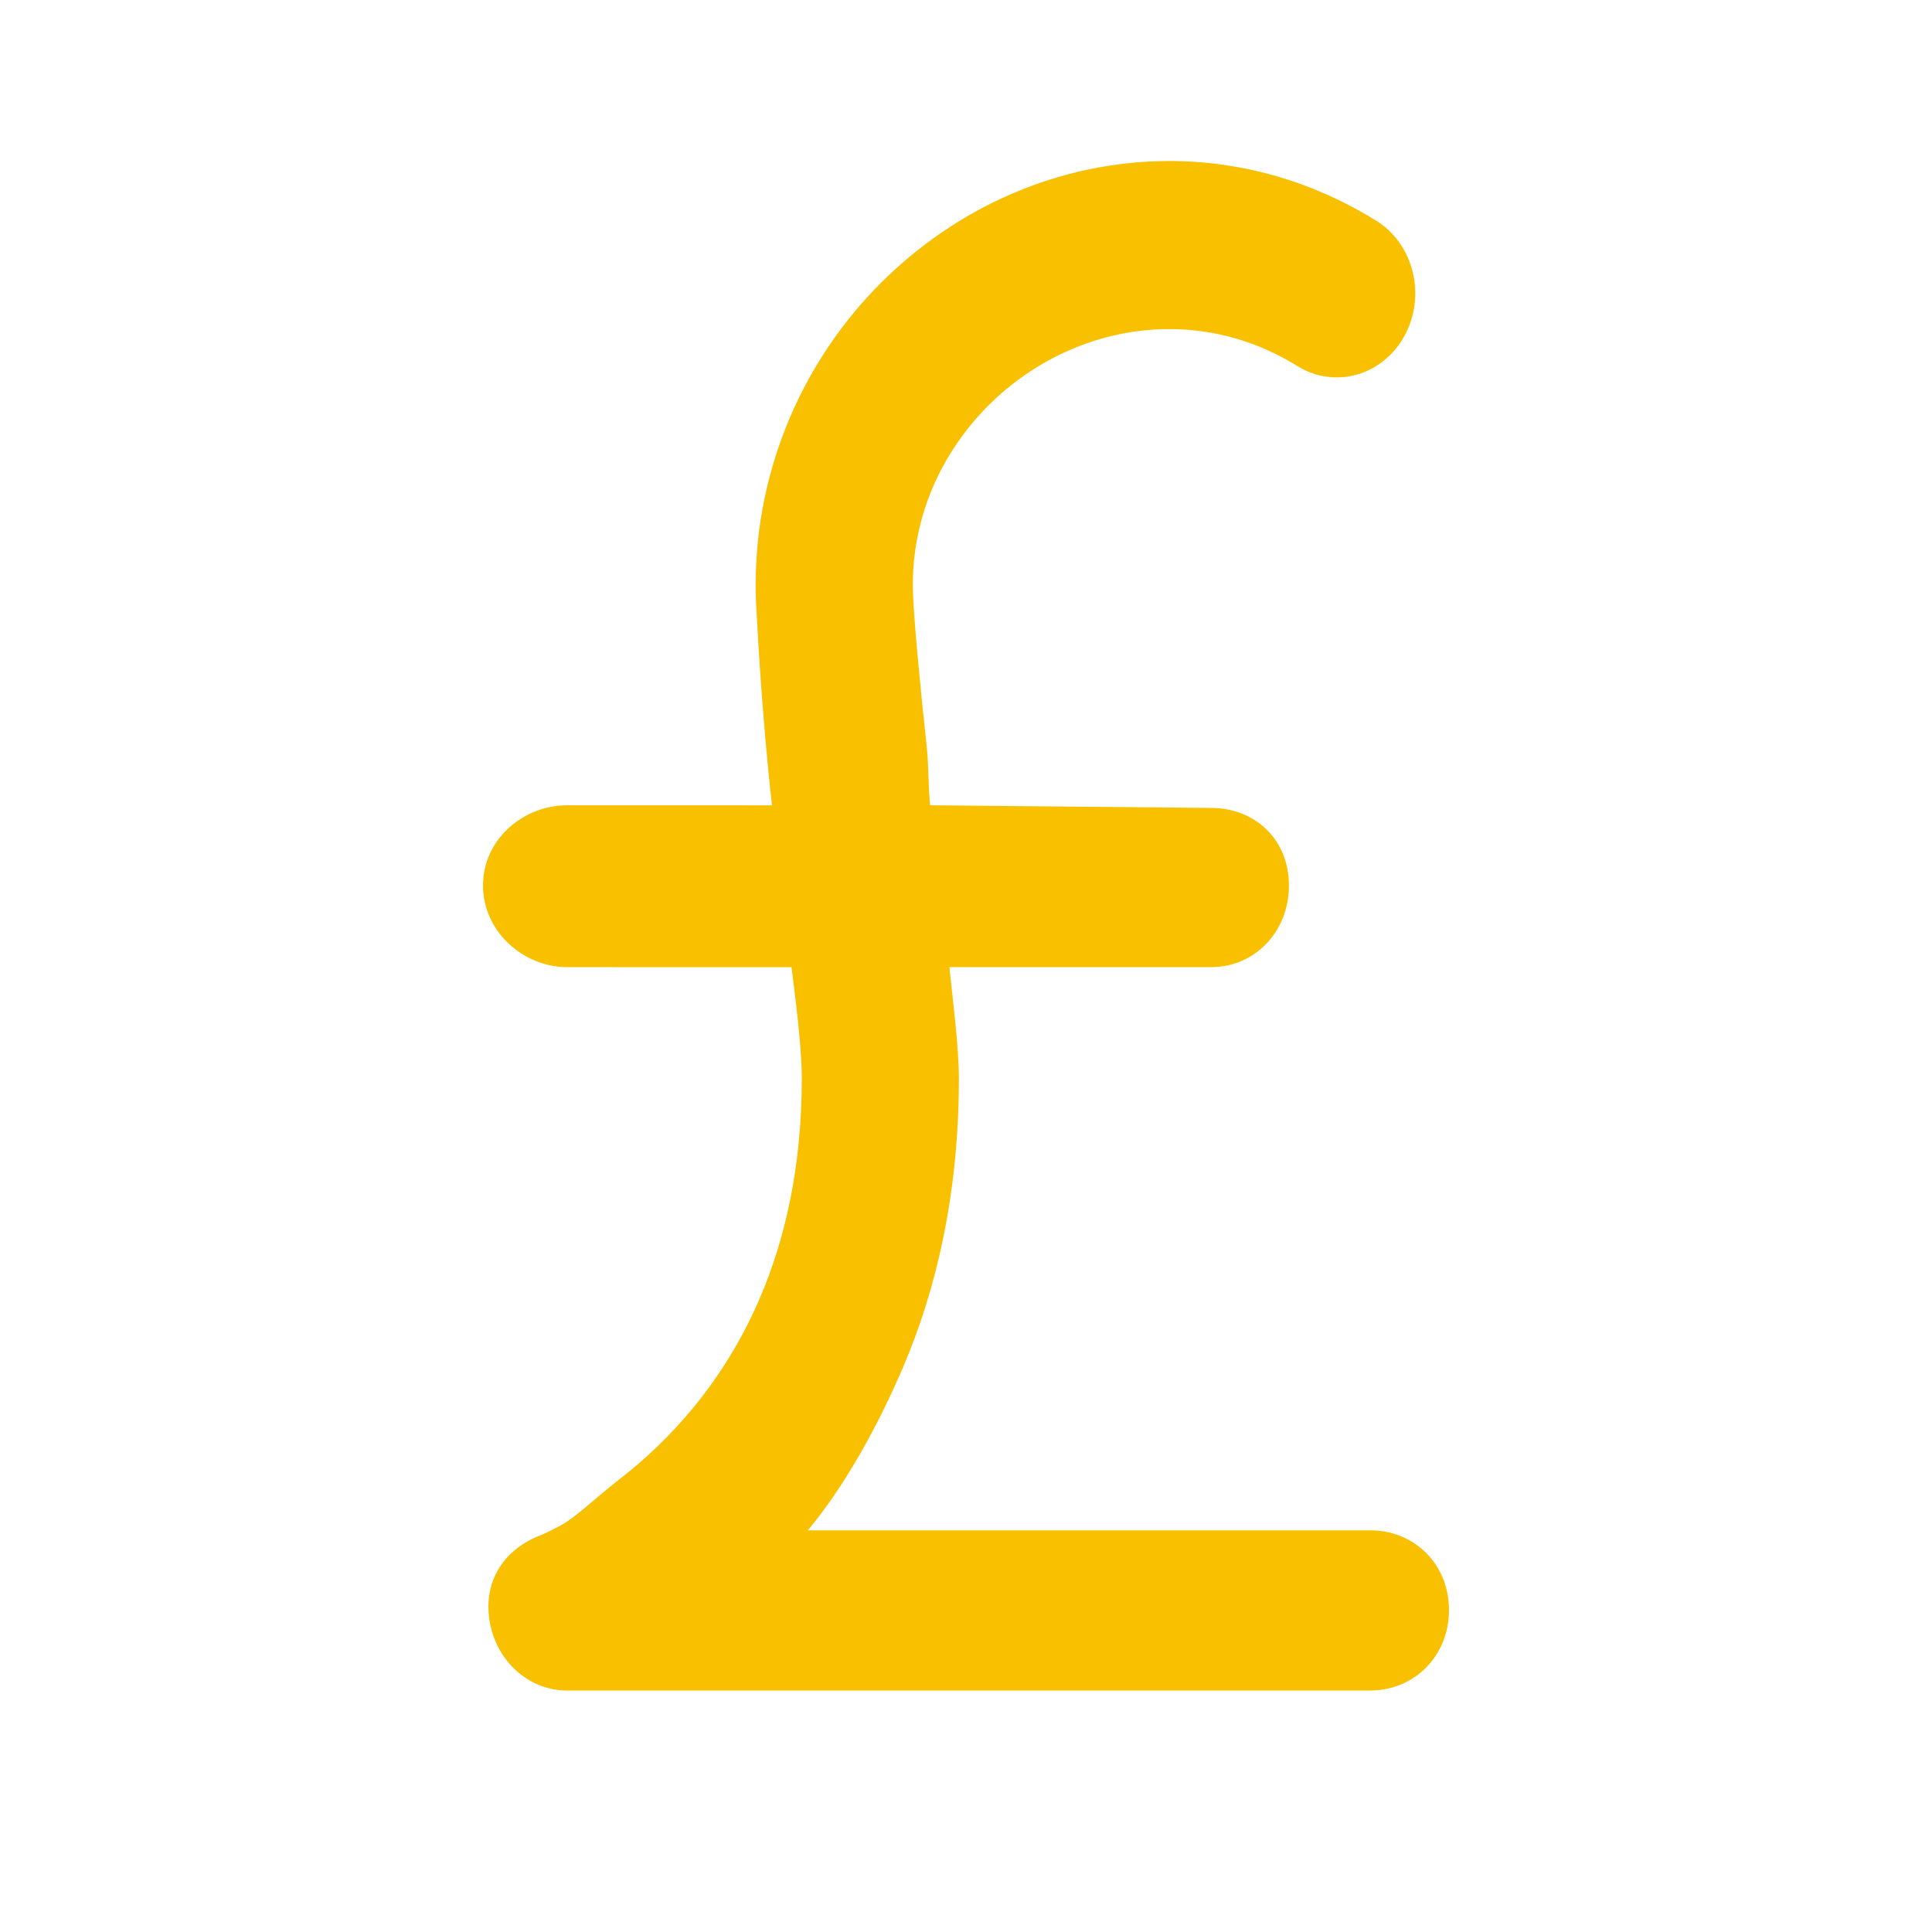 <svg width="32" height="32" viewBox="0 0 32 32" fill="none" xmlns="http://www.w3.org/2000/svg">
<path fill-rule="evenodd" clip-rule="evenodd" d="M22.698 25.347H13.38C13.958 24.657 14.513 23.683 14.953 22.656C15.517 21.343 15.883 19.741 15.882 17.864C15.882 17.343 15.783 16.582 15.725 16.019H20.061C20.779 16.019 21.349 15.435 21.349 14.667C21.349 13.897 20.779 13.382 20.061 13.382L15.407 13.338C15.368 12.985 15.388 12.731 15.349 12.366C15.243 11.38 15.15 10.405 15.126 9.916L15.119 9.692C15.12 8.543 15.588 7.504 16.369 6.718C17.15 5.935 18.231 5.449 19.37 5.451C20.145 5.451 20.861 5.674 21.487 6.062C22.108 6.448 22.905 6.223 23.265 5.558C23.626 4.894 23.416 4.041 22.794 3.655C21.793 3.033 20.618 2.667 19.37 2.667C17.543 2.668 15.846 3.432 14.593 4.684C13.341 5.931 12.516 7.709 12.516 9.692C12.516 9.815 12.519 9.944 12.527 10.078C12.568 10.851 12.646 12.088 12.786 13.339L9.391 13.338C8.673 13.338 8 13.897 8 14.667C8.001 15.435 8.674 16.019 9.392 16.019L13.11 16.02C13.183 16.601 13.28 17.359 13.28 17.865C13.279 19.36 12.996 20.538 12.587 21.497C11.974 22.929 11.051 23.887 10.27 24.493C9.881 24.795 9.53 25.136 9.288 25.266C9.165 25.331 9.071 25.377 9.013 25.403L8.951 25.43C8.354 25.659 8.001 26.181 8.109 26.847C8.217 27.514 8.758 28 9.391 28H22.698C23.416 28 24 27.436 24 26.668C24 25.898 23.416 25.347 22.698 25.347Z" fill="#F9C000"/>
</svg>
